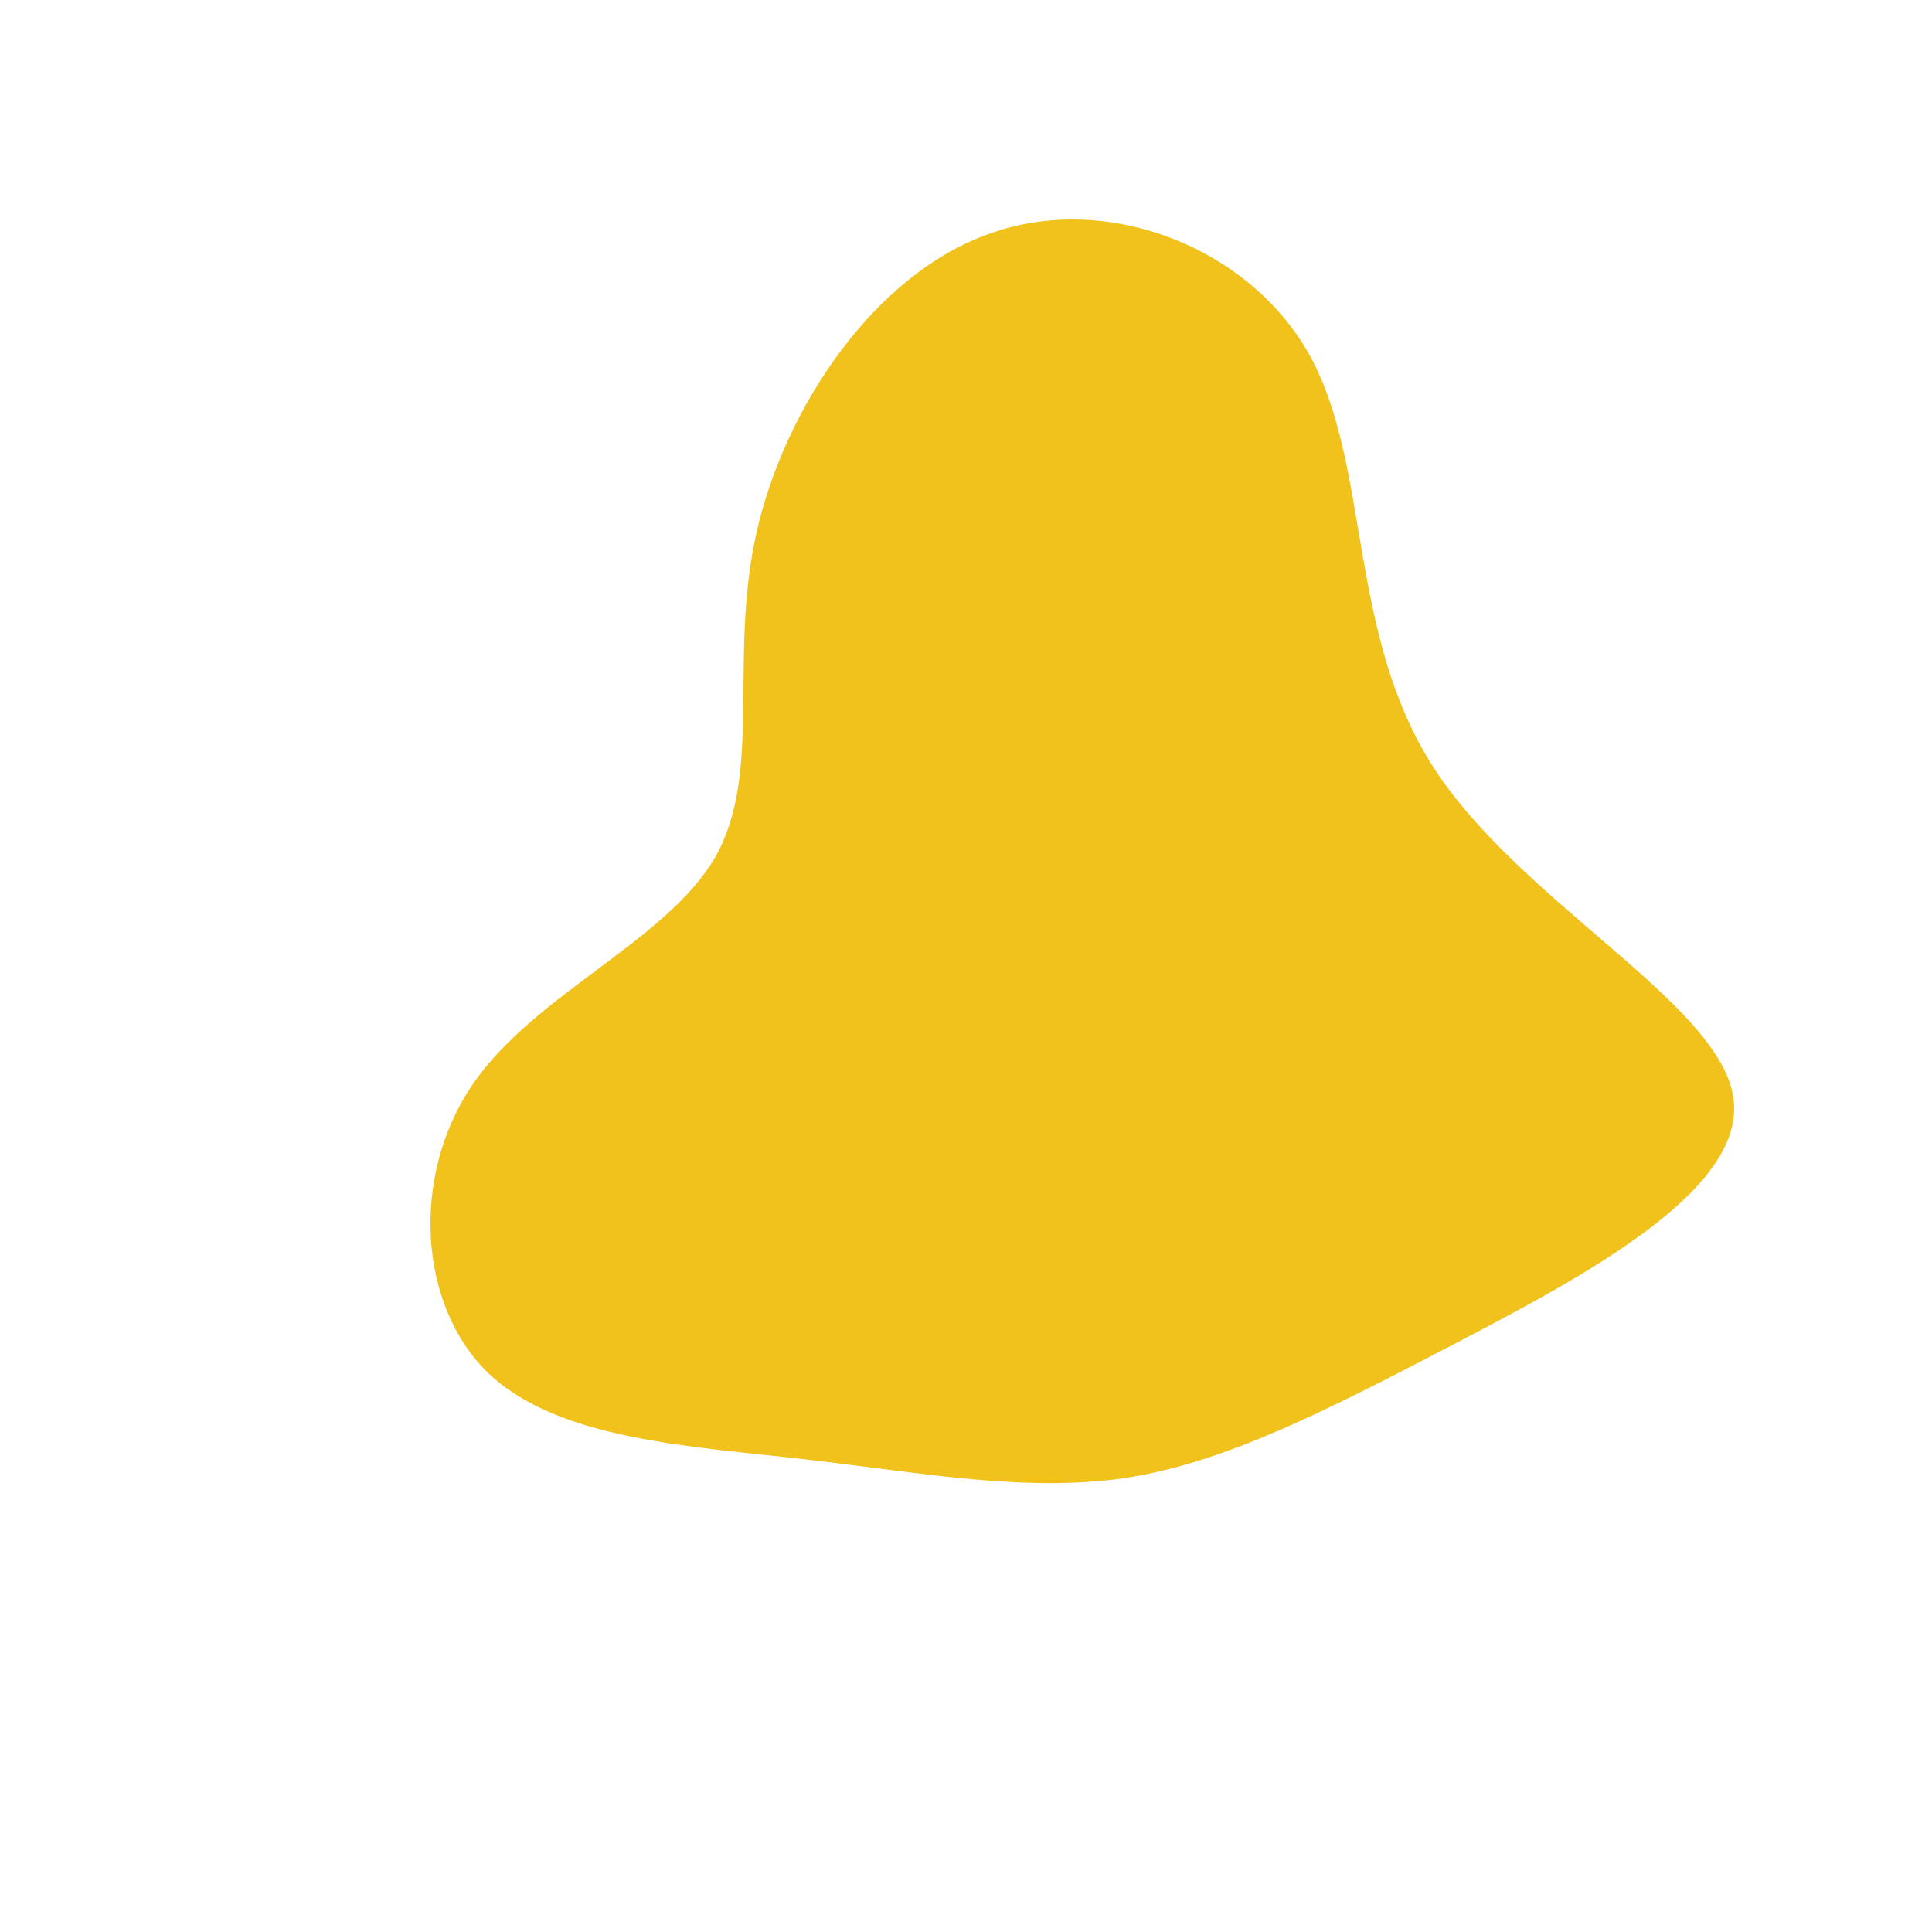 <?xml version="1.0" standalone="no"?>
<svg viewBox="0 0 200 200" xmlns="http://www.w3.org/2000/svg">
  <path fill="#F1C21B" d="M35.7,-63C41.9,-51.5,39.5,-34.2,48.5,-20.4C57.5,-6.6,77.7,3.7,79.4,13.4C81.1,23,64.2,32,50.6,39.1C37,46.2,26.8,51.4,16.5,53C6.2,54.5,-4.3,52.5,-16.4,51.1C-28.5,49.7,-42.2,49.1,-49.5,42.1C-56.7,35.1,-57.5,21.7,-51.1,12.3C-44.7,2.9,-31.1,-2.5,-26,-11.2C-21,-19.9,-24.6,-31.9,-21.7,-44.8C-18.8,-57.8,-9.4,-71.8,2.7,-75.9C14.7,-80.1,29.5,-74.4,35.7,-63Z" transform="translate(100 100)" />
</svg>
